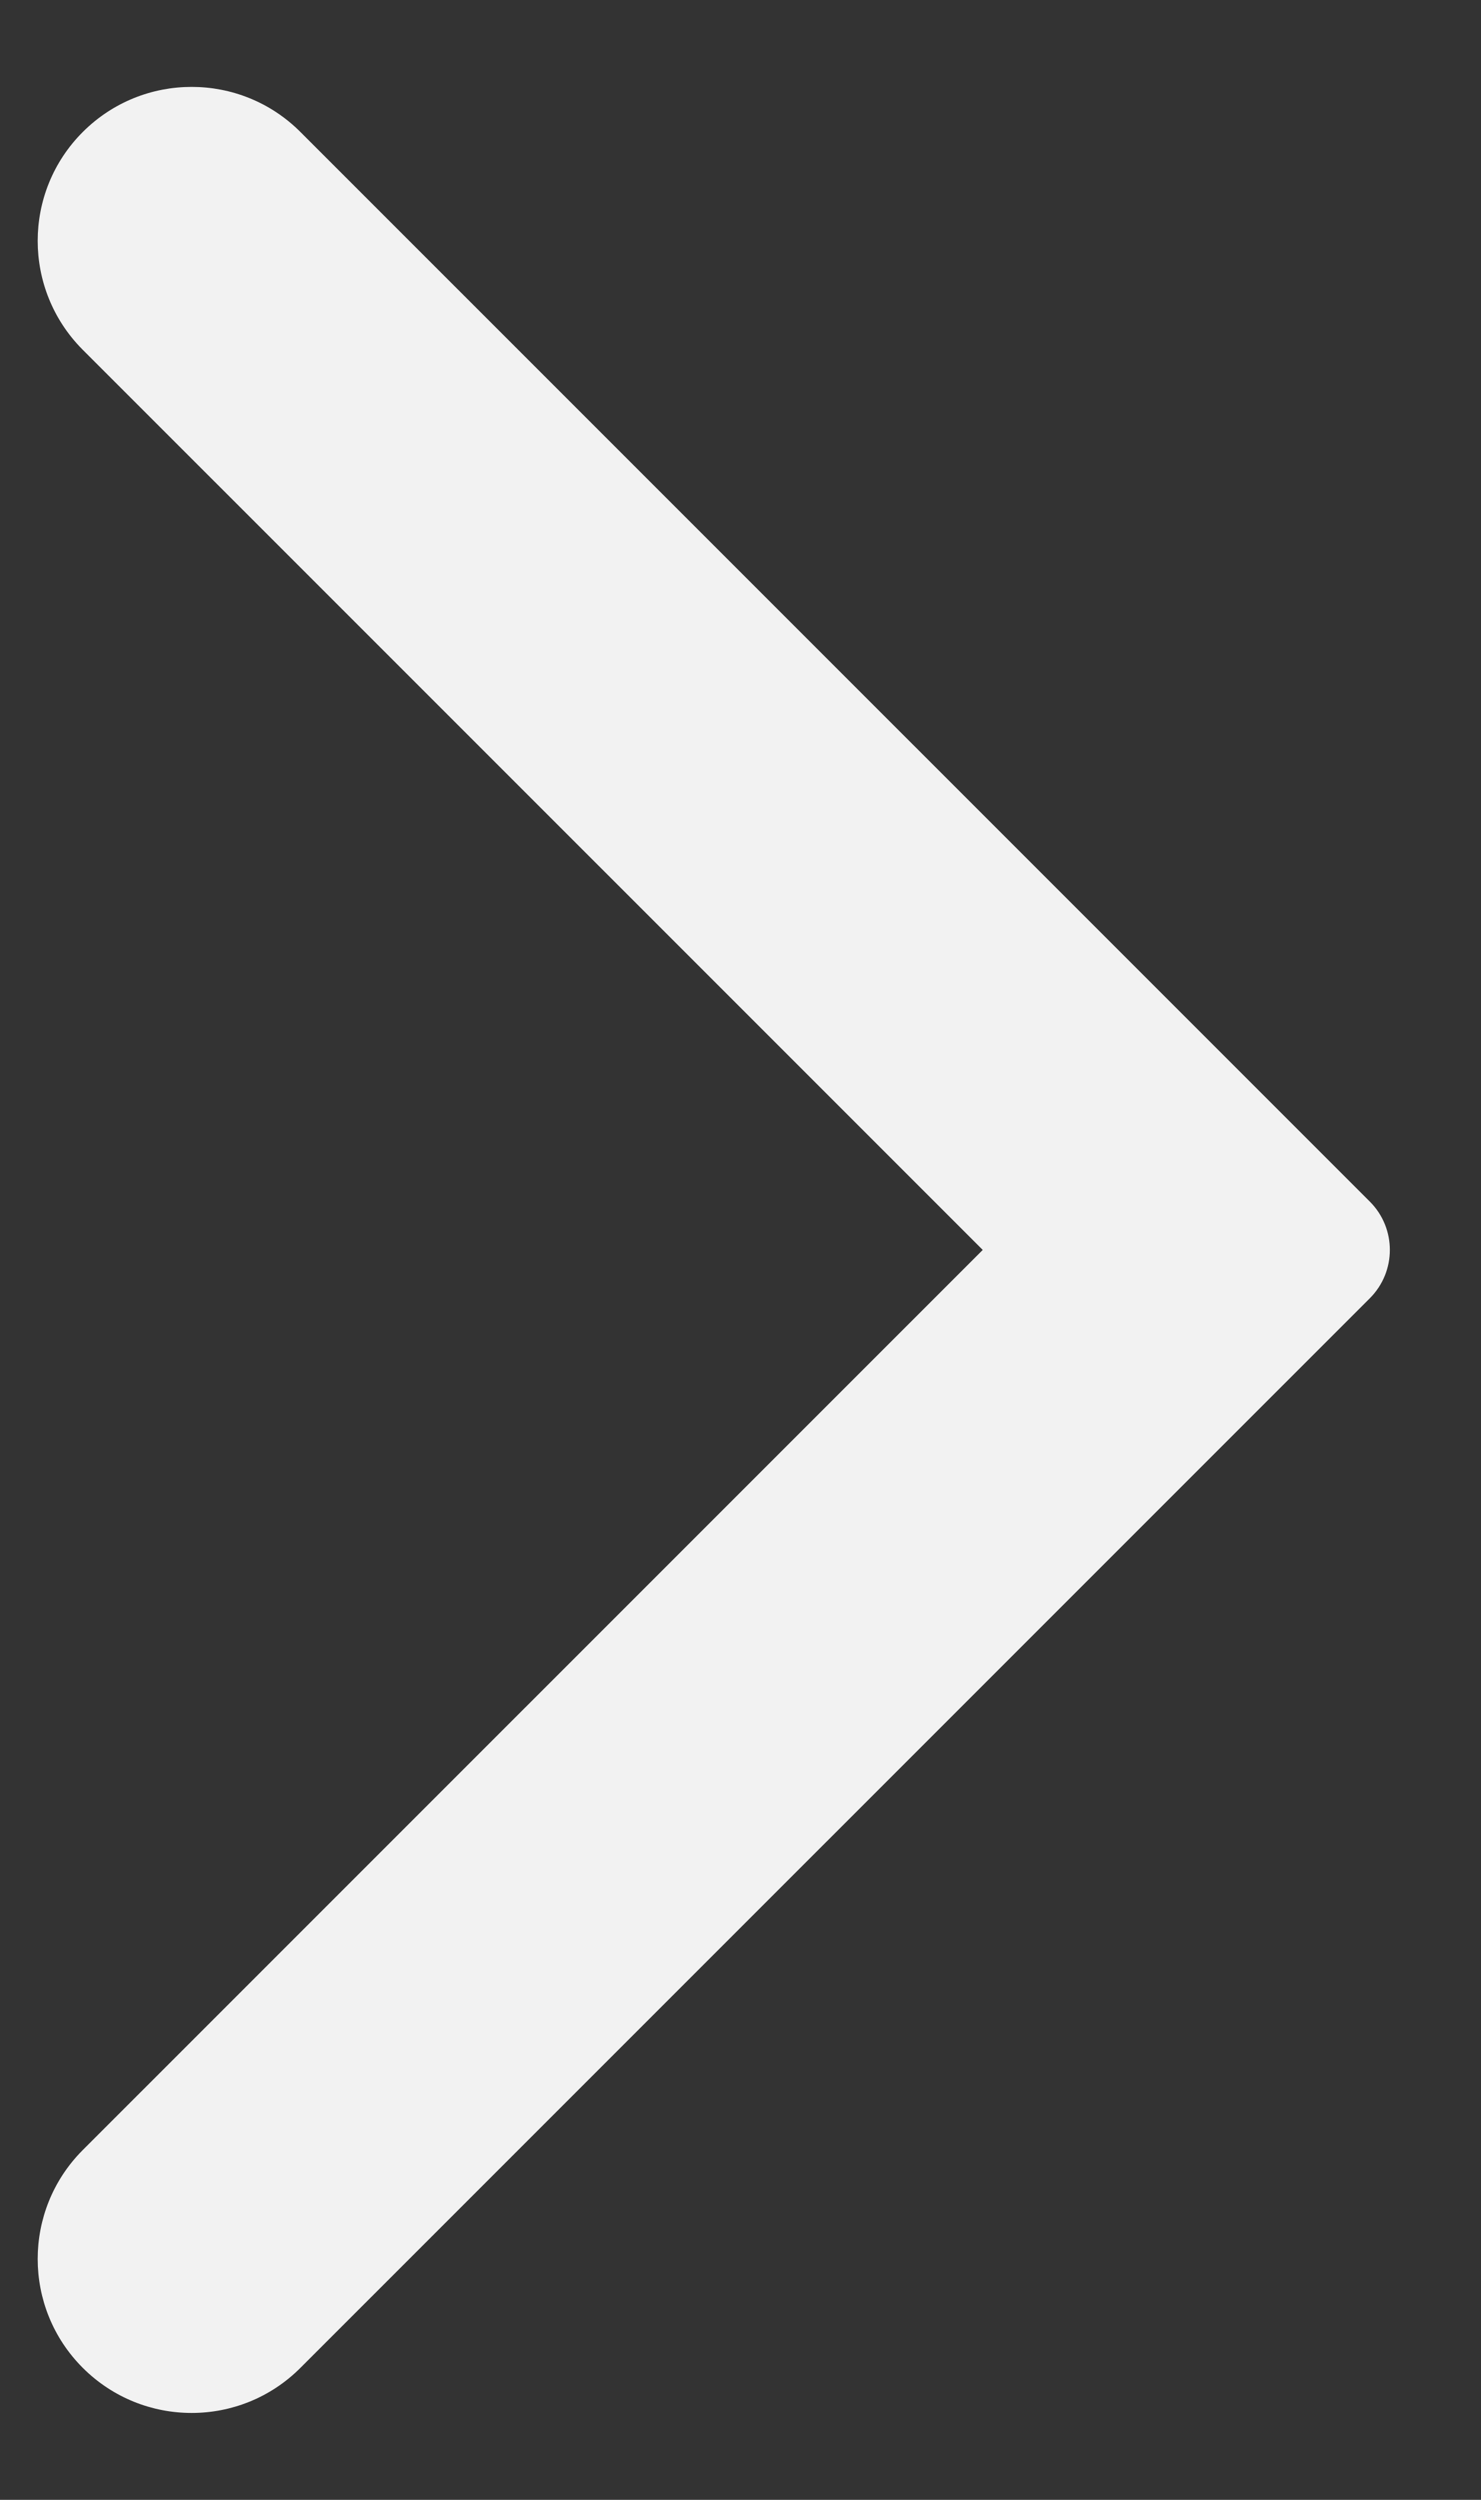<svg width="16" height="27" viewBox="0 0 16 27" fill="none" xmlns="http://www.w3.org/2000/svg">
<rect x="0" y="0" width="16" height="27" fill="#333333" stroke="none"/>
<path d="M0.894 1.426C1.544 0.776 2.597 0.776 3.246 1.426L14.8 12.979C15.087 13.267 15.087 13.733 14.8 14.021L3.246 25.574C2.597 26.224 1.544 26.224 0.894 25.574V25.574C0.245 24.925 0.245 23.872 0.894 23.222L10.617 13.5L0.894 3.778C0.245 3.128 0.245 2.075 0.894 1.426V1.426Z" fill="#F2F2F2"/>
</svg>
